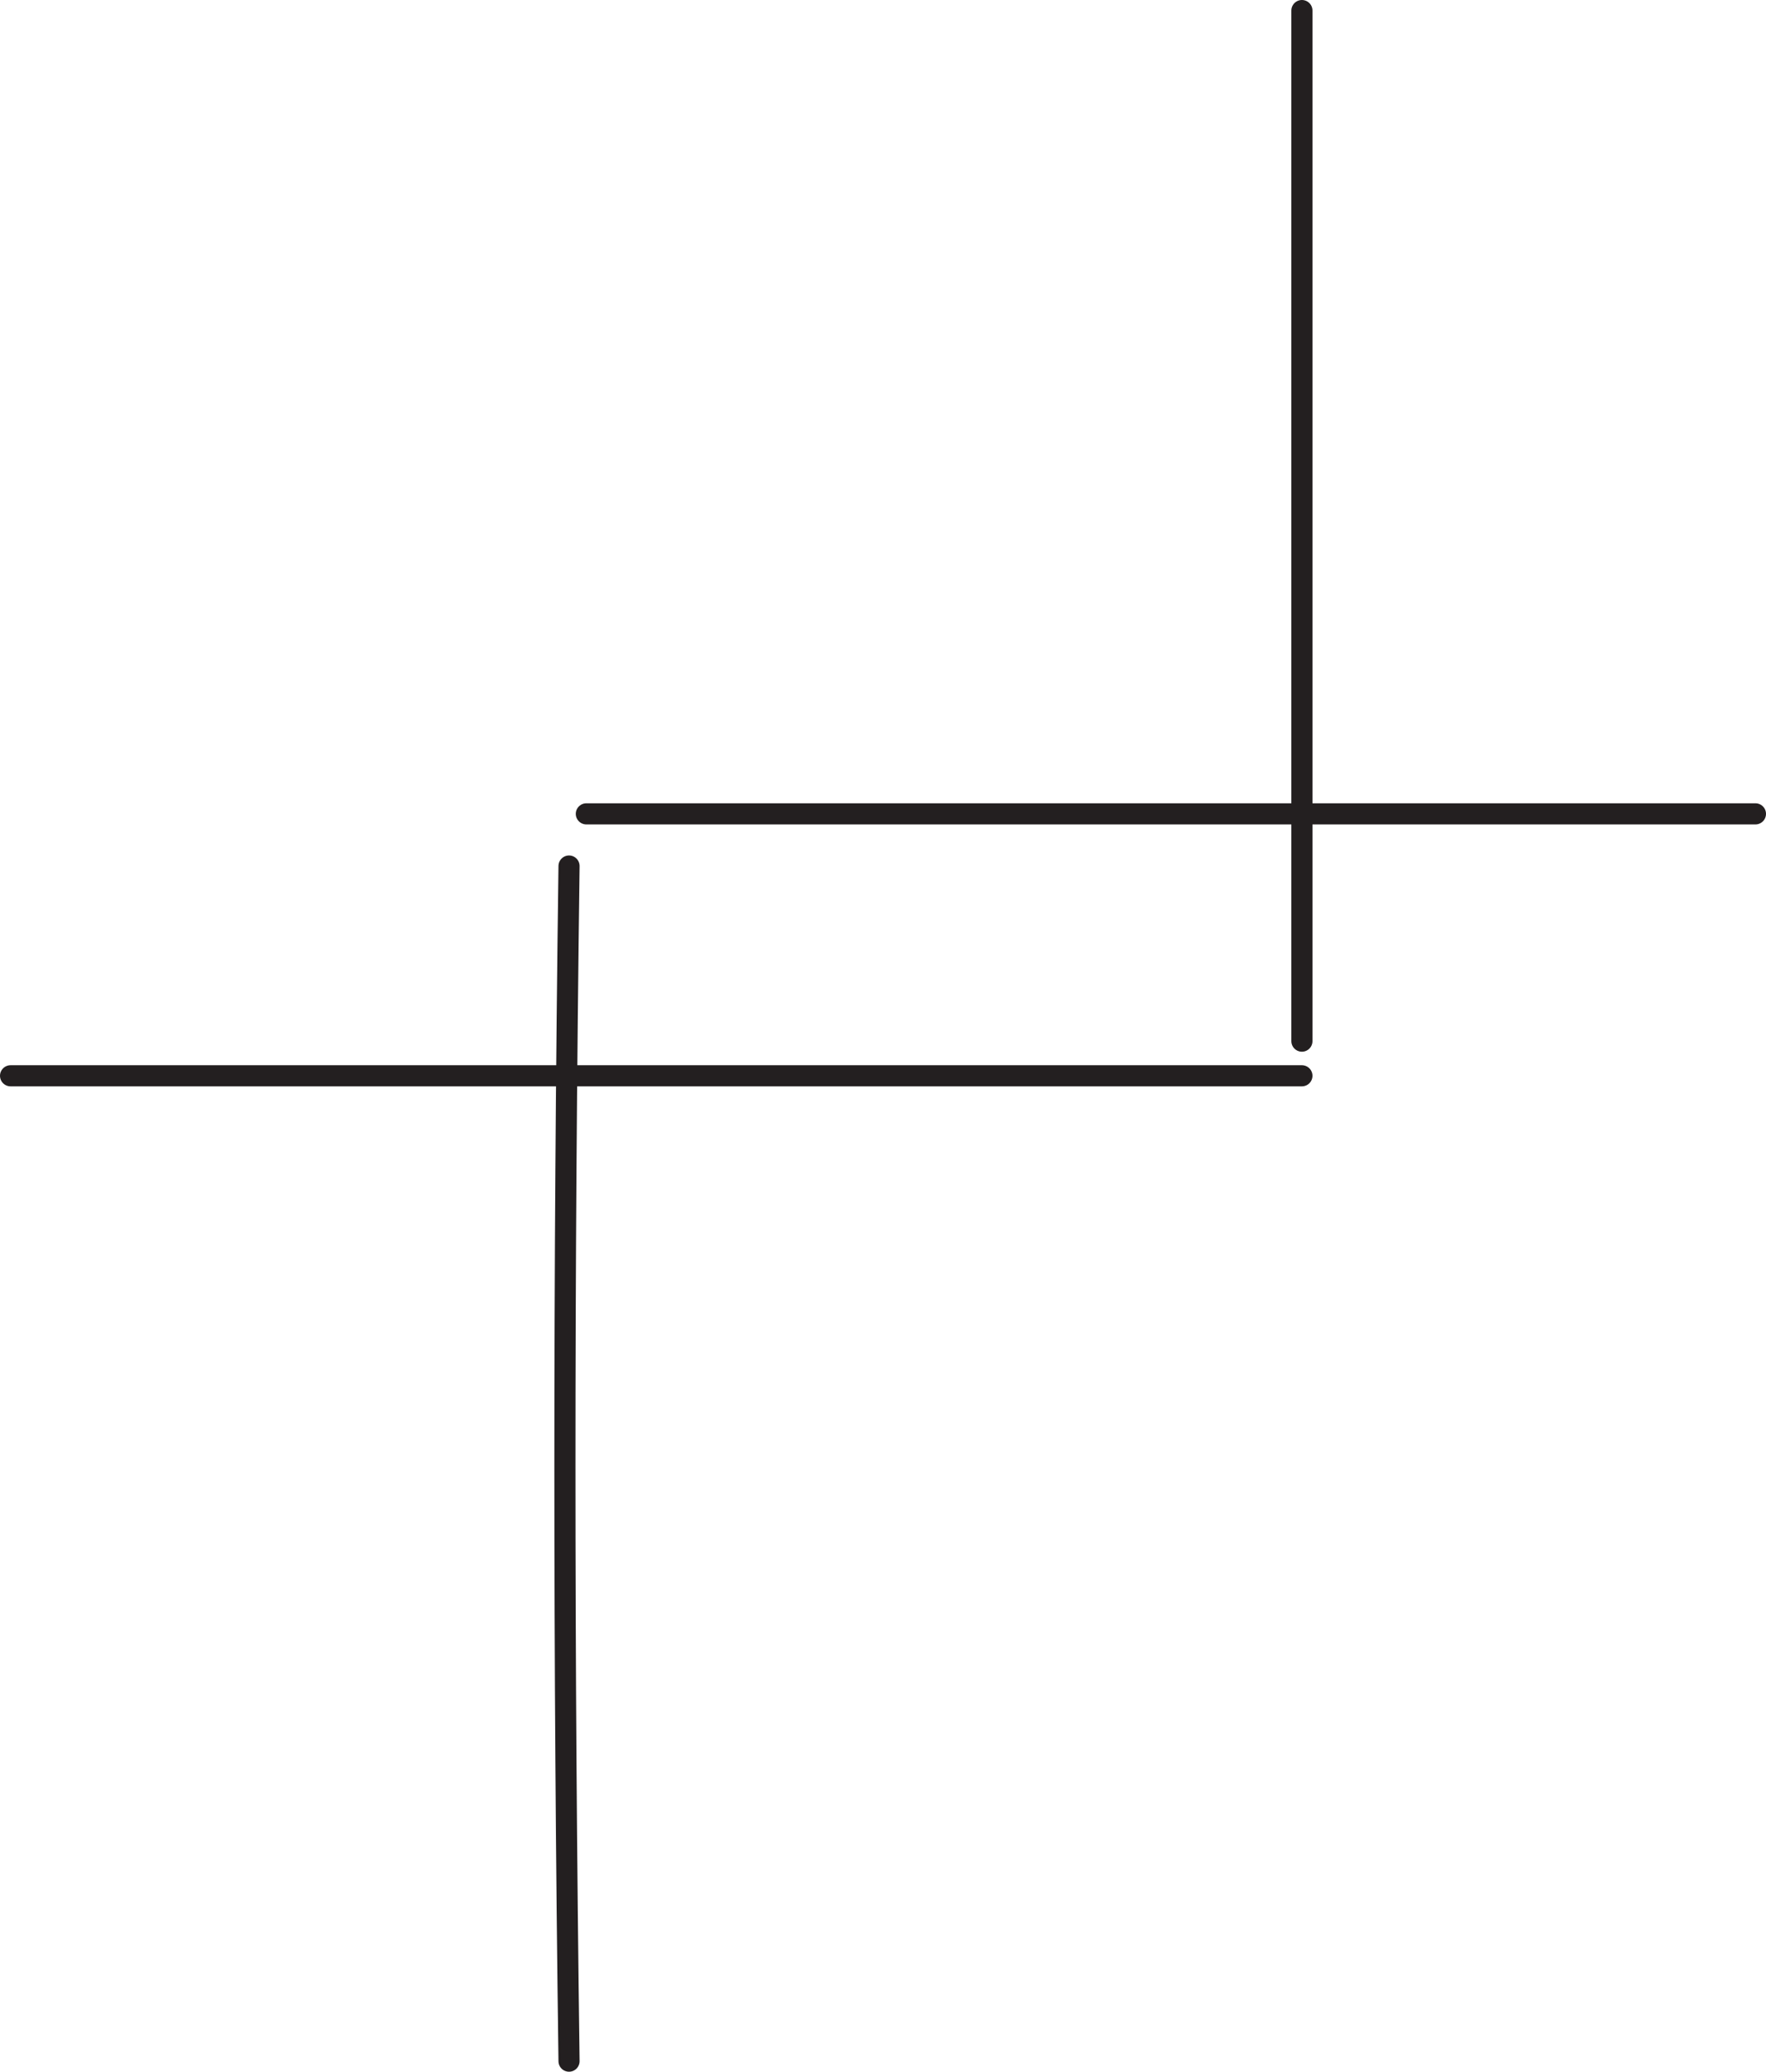 <svg xmlns="http://www.w3.org/2000/svg" viewBox="0 0 83.64 98.08"><defs><style>.cls-1{fill:#e6e7e8;stroke:#231f20;stroke-linecap:round;stroke-miterlimit:10;}</style></defs><title>Asset 1</title><g id="Layer_2" data-name="Layer 2"><g id="Layer_1-2" data-name="Layer 1"><path class="cls-1" d="M26.95,41c-.26,19.44-.26,37.44,0,56.58"/><line class="cls-1" x1="27.77" y1="38.53" x2="83.14" y2="38.53"/><line class="cls-1" x1="0.5" y1="50.93" x2="61.66" y2="50.93"/><line class="cls-1" x1="61.66" y1="49.29" x2="61.66" y2="0.5"/></g></g></svg>